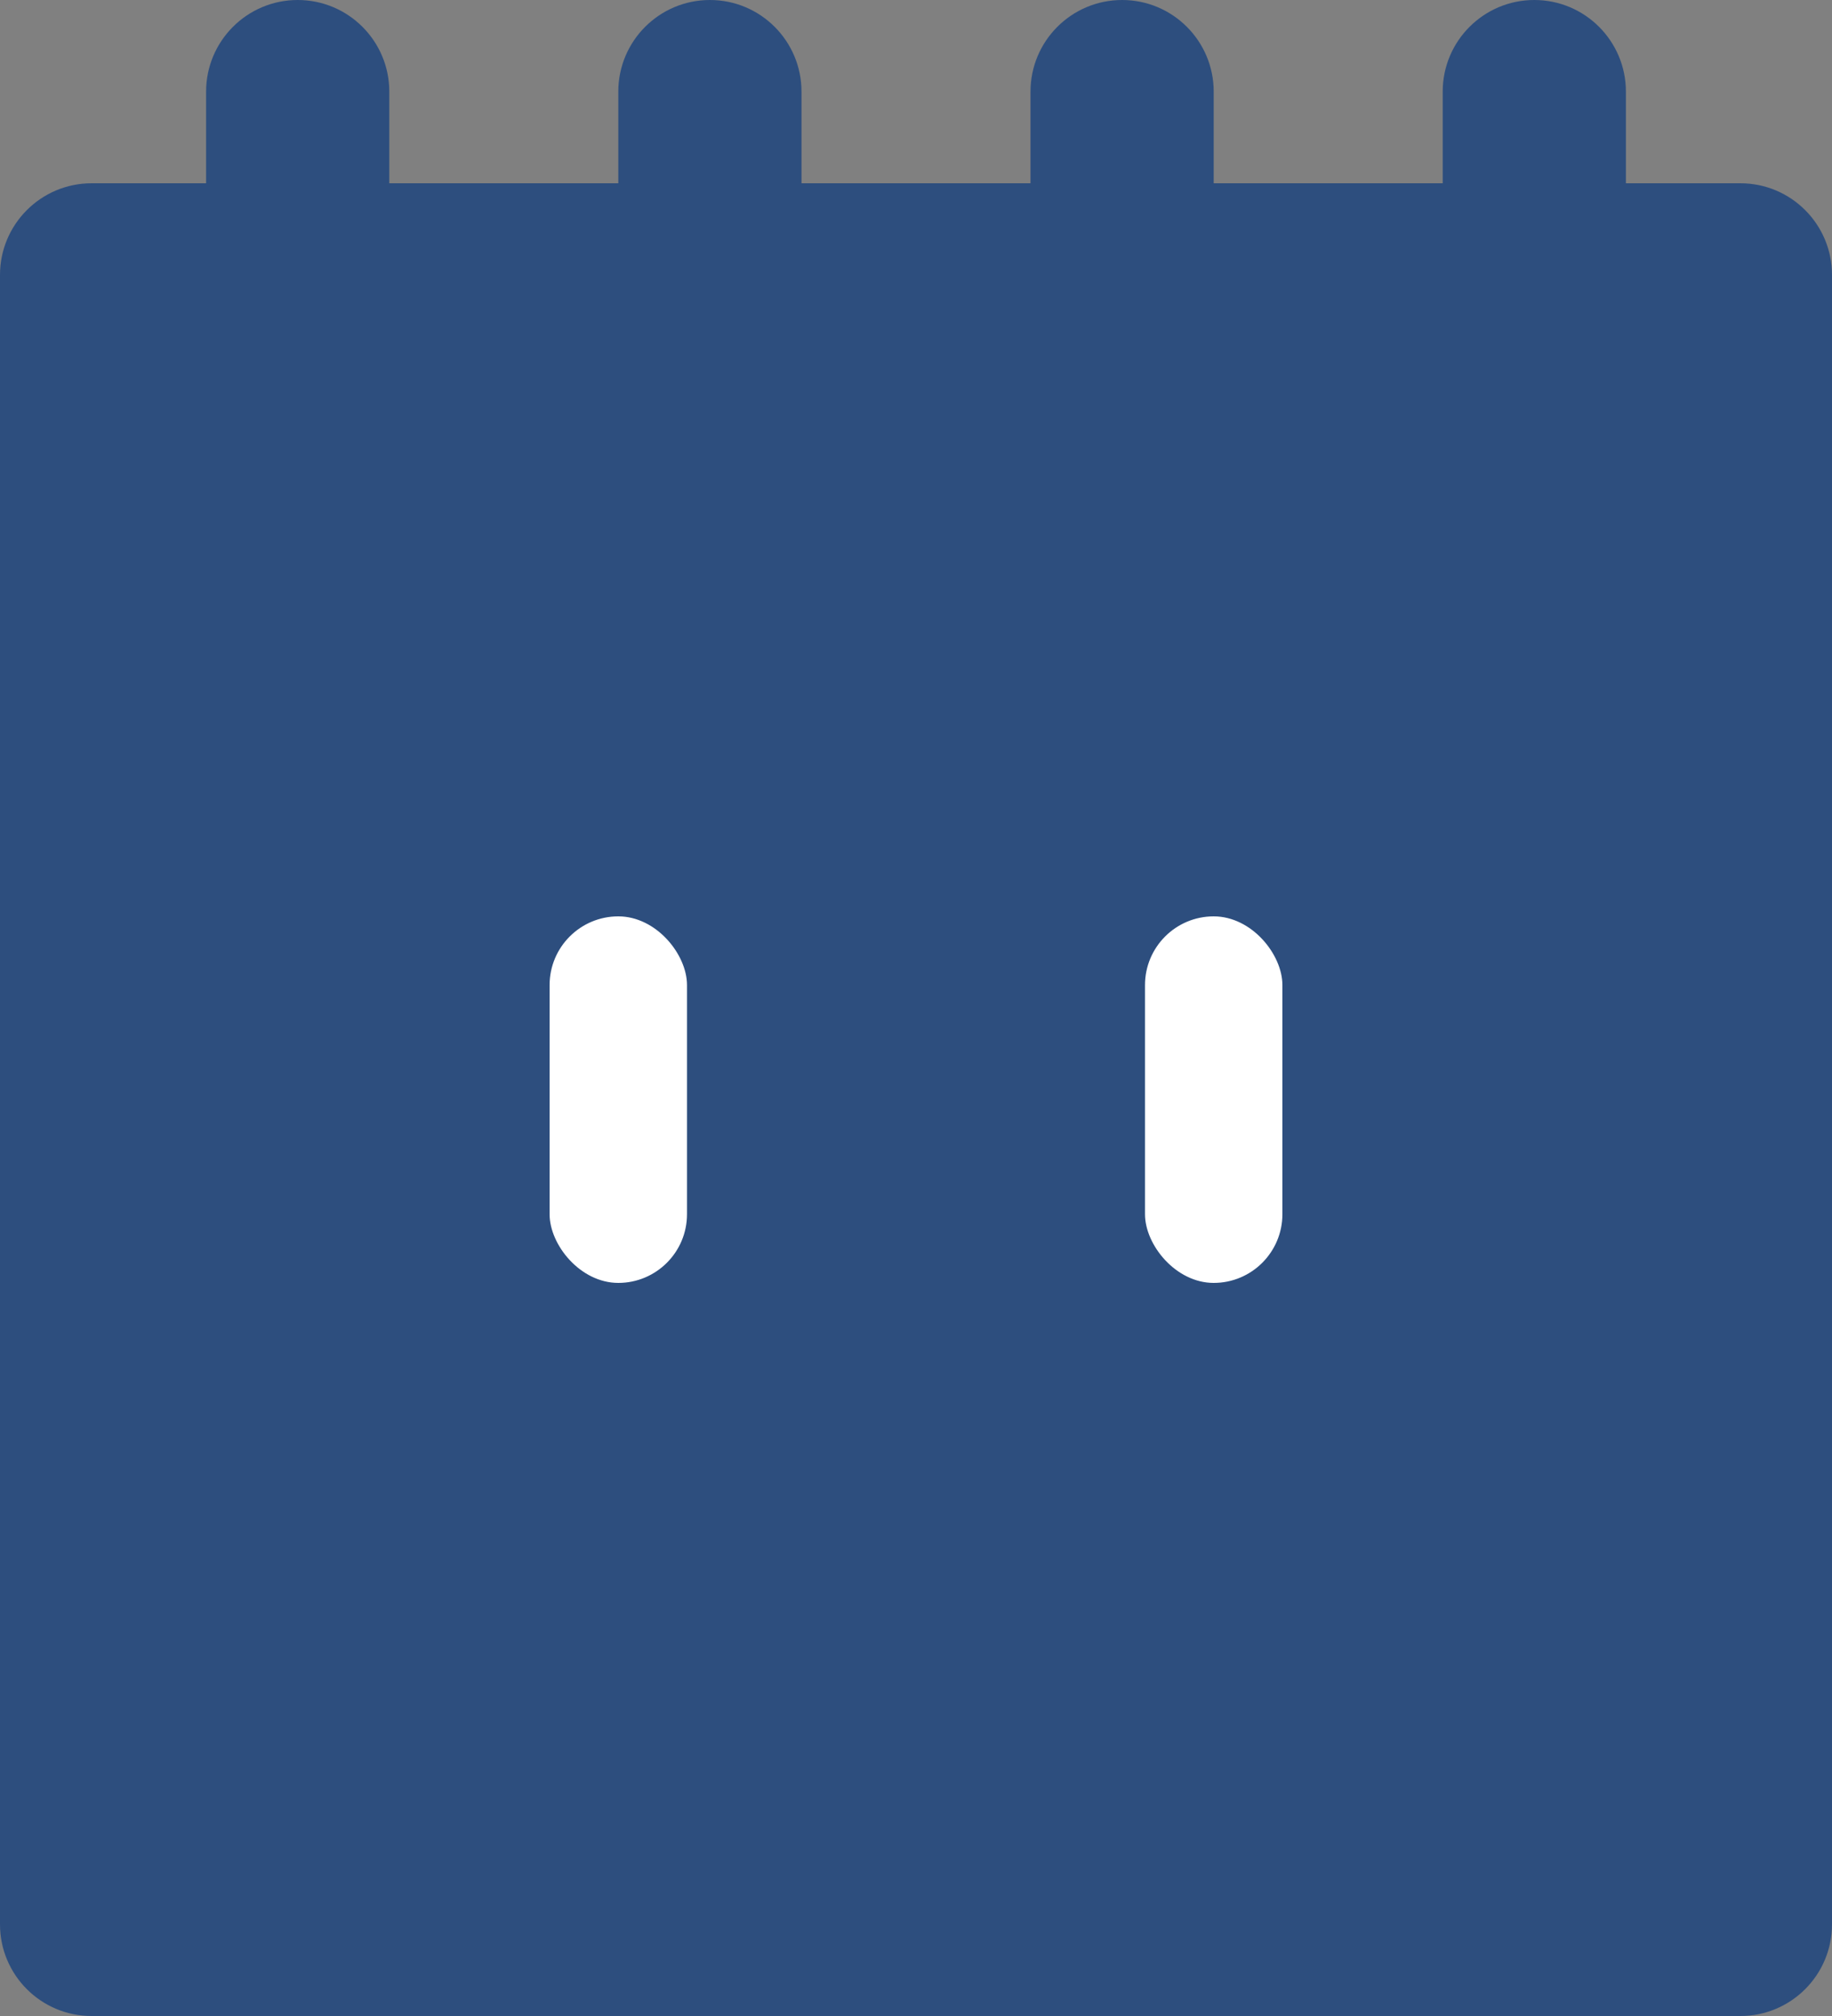 <svg width="80" height="88" viewBox="0 0 80 88" fill="none" xmlns="http://www.w3.org/2000/svg">
<rect x="0" y="0" width="80" height="88" fill="#808080" stroke="none"/>
<path fill-rule="evenodd" clip-rule="evenodd" d="M9 4C9 1.791 10.791 0 13 0C15.209 0 17 1.791 17 4V8H27V4C27 1.791 28.791 0 31 0C33.209 0 35 1.791 35 4V8H45V4C45 1.791 46.791 0 49 0C51.209 0 53 1.791 53 4V8H63V4C63 1.791 64.791 0 67 0C69.209 0 71 1.791 71 4V8H76C78.209 8 80 9.791 80 12V84C80 86.209 78.209 88 76 88H4C1.791 88 0 86.209 0 84V12C0 9.791 1.791 8 4 8H9V4Z" fill="#2D4E7E"/>
<rect x="24" y="40" width="6" height="16" rx="3" fill="white"/>
<rect x="50" y="40" width="6" height="16" rx="3" fill="white"/>
</svg>

